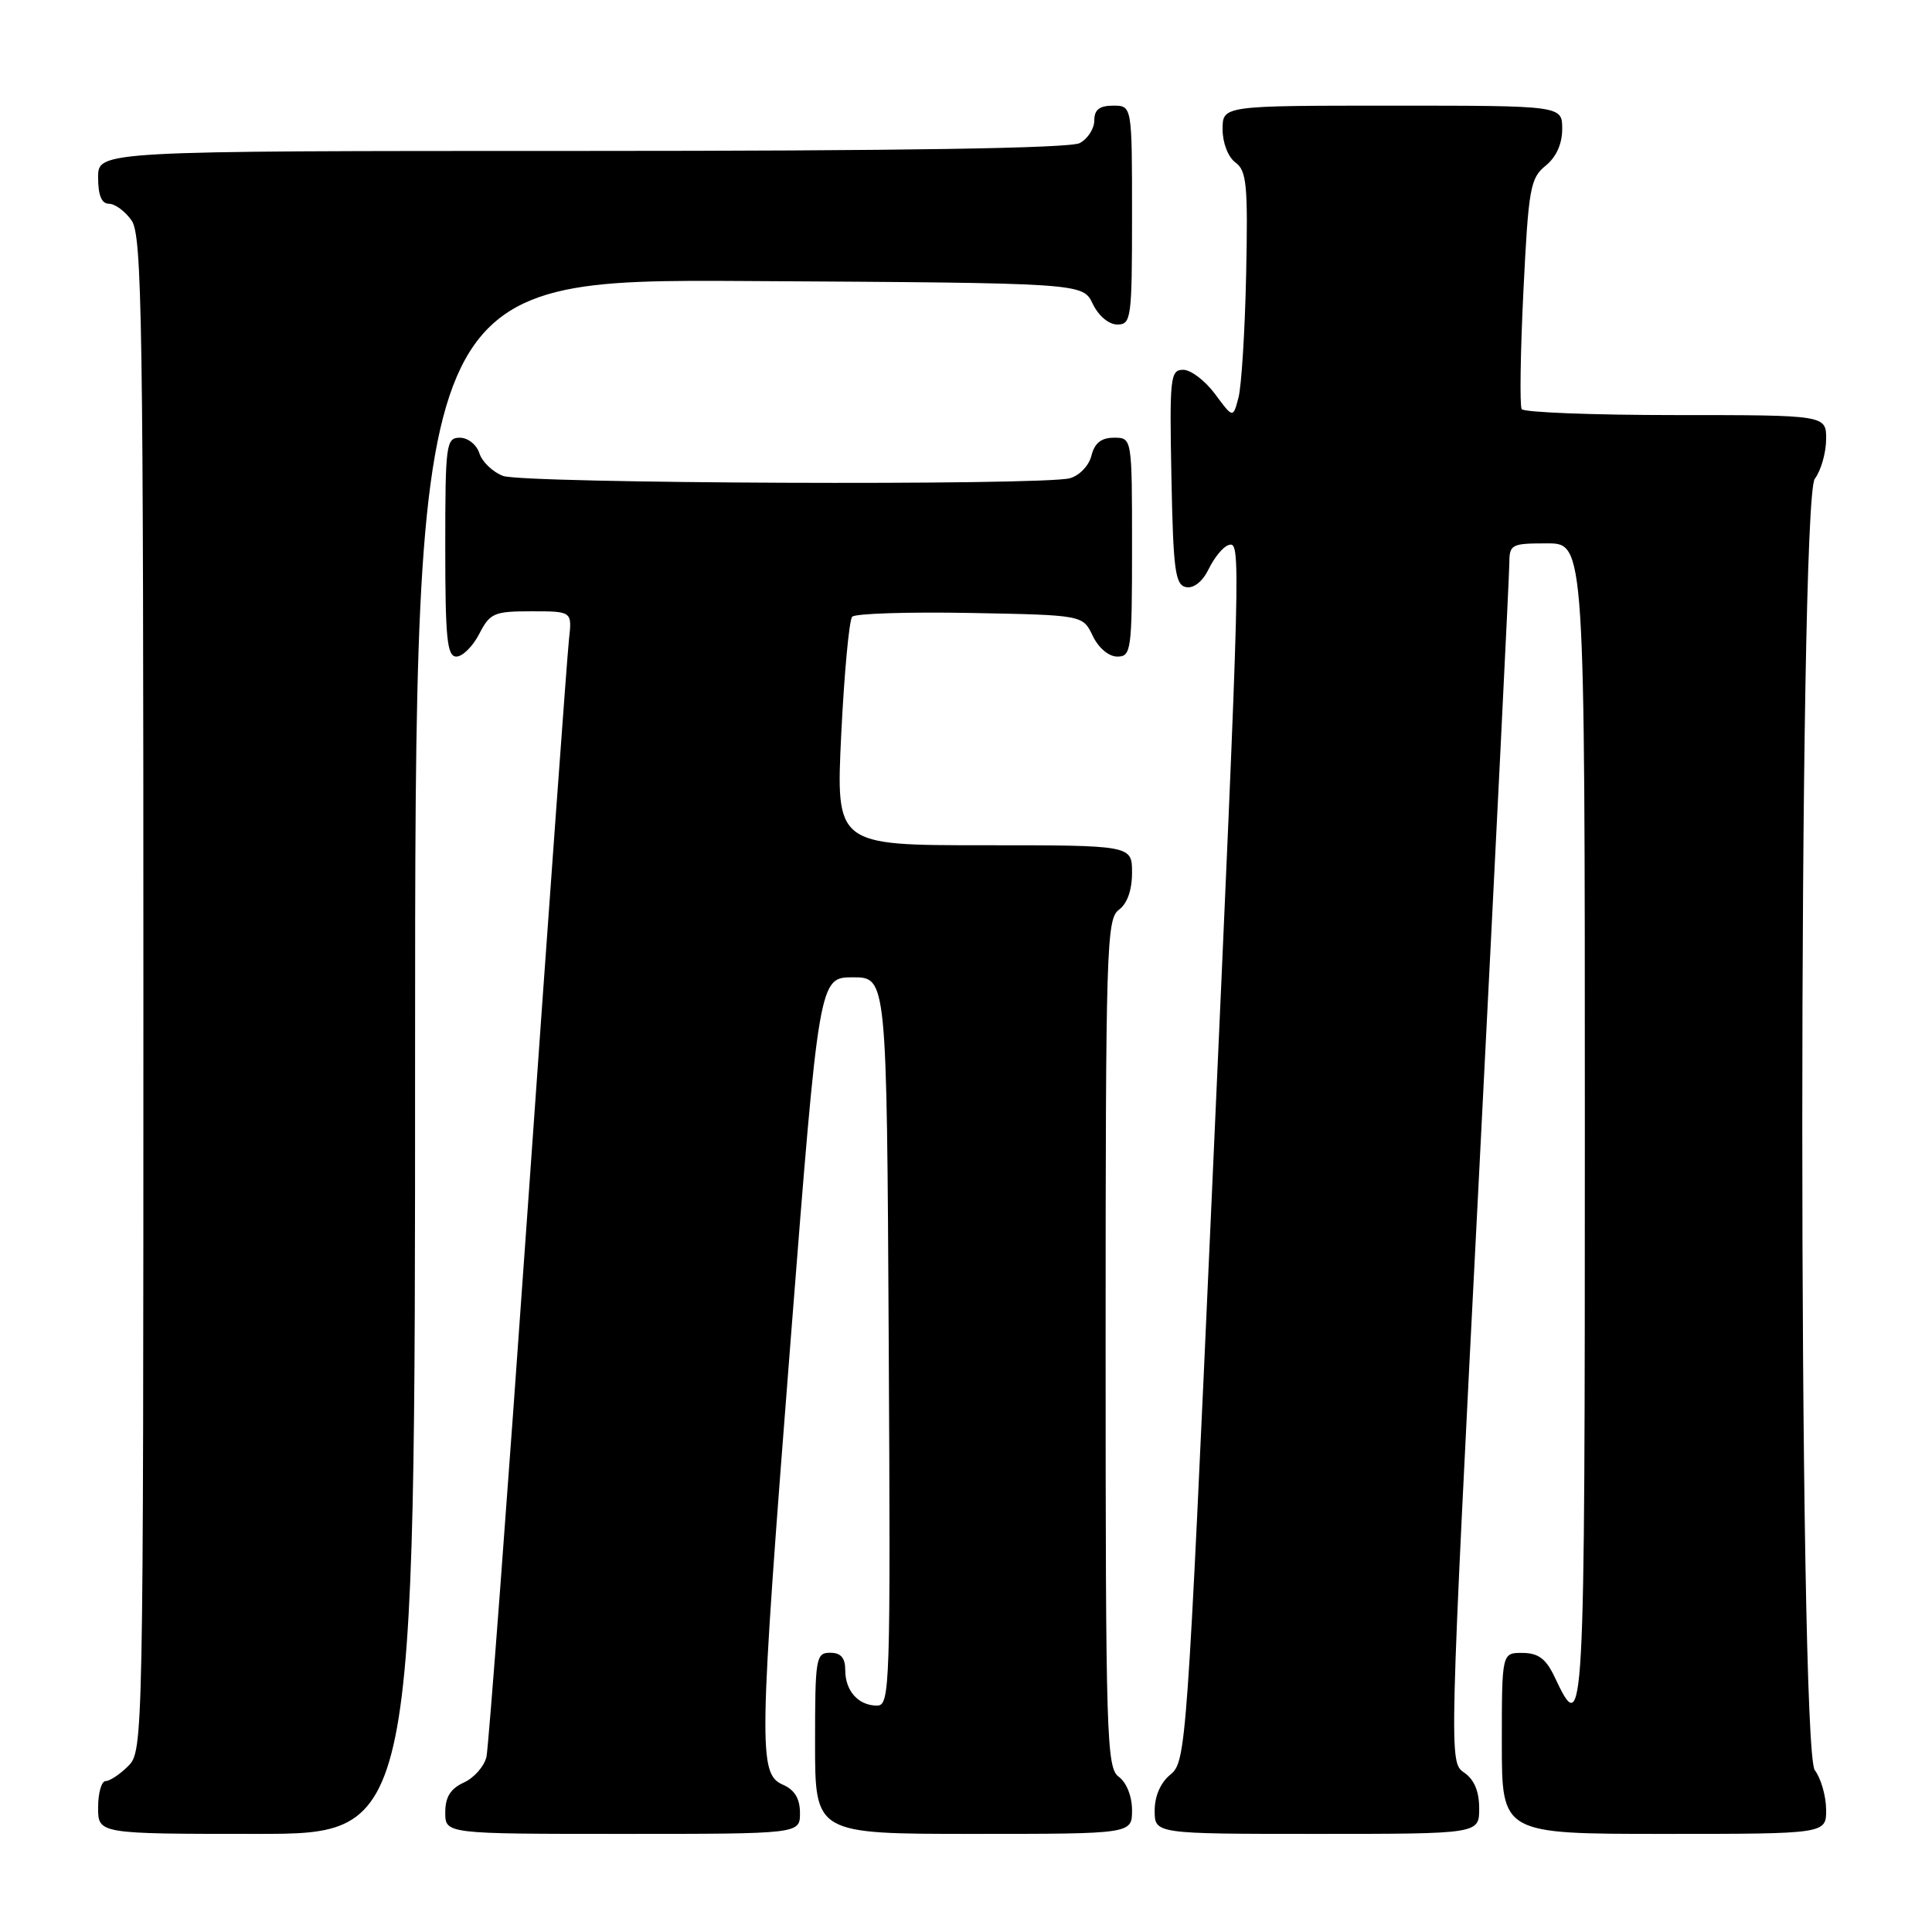 <?xml version="1.0" encoding="UTF-8" standalone="no"?>
<!DOCTYPE svg PUBLIC "-//W3C//DTD SVG 1.1//EN" "http://www.w3.org/Graphics/SVG/1.1/DTD/svg11.dtd" >
<svg xmlns="http://www.w3.org/2000/svg" xmlns:xlink="http://www.w3.org/1999/xlink" version="1.1" viewBox="0 0 256 256">
 <g >
 <path fill="currentColor"
d=" M 55.00 139.99 C 55.00 36.98 55.00 36.98 99.24 37.24 C 143.47 37.50 143.47 37.50 144.79 40.25 C 145.56 41.86 146.92 43.00 148.05 43.00 C 149.89 43.00 150.00 42.20 150.00 28.50 C 150.00 14.00 150.00 14.00 147.50 14.00 C 145.68 14.00 145.00 14.54 145.00 15.96 C 145.00 17.05 144.13 18.40 143.07 18.96 C 141.79 19.65 119.32 20.00 77.07 20.00 C 13.00 20.00 13.00 20.00 13.00 23.50 C 13.00 25.88 13.46 27.00 14.44 27.00 C 15.24 27.00 16.59 28.00 17.44 29.22 C 18.83 31.20 19.00 42.58 19.00 131.72 C 19.00 230.67 18.97 232.03 17.00 234.00 C 15.90 235.10 14.55 236.00 14.00 236.00 C 13.45 236.00 13.00 237.57 13.00 239.50 C 13.00 243.00 13.00 243.00 34.00 243.00 C 55.00 243.00 55.00 243.00 55.00 139.99 Z  M 106.00 240.24 C 106.00 238.33 105.30 237.17 103.75 236.49 C 100.46 235.04 100.52 231.87 104.77 177.50 C 108.53 129.50 108.53 129.50 113.02 129.50 C 117.50 129.50 117.50 129.50 117.76 177.75 C 118.01 223.74 117.93 226.00 116.21 226.00 C 113.74 226.00 112.00 224.06 112.00 221.30 C 112.00 219.67 111.42 219.00 110.00 219.00 C 108.11 219.00 108.00 219.67 108.00 231.00 C 108.00 243.00 108.00 243.00 129.00 243.00 C 150.00 243.00 150.00 243.00 150.00 239.86 C 150.00 238.02 149.27 236.19 148.25 235.44 C 146.62 234.25 146.50 230.33 146.50 178.00 C 146.50 125.67 146.62 121.75 148.25 120.56 C 149.36 119.75 150.00 117.95 150.00 115.64 C 150.00 112.00 150.00 112.00 130.38 112.00 C 110.76 112.00 110.76 112.00 111.47 97.25 C 111.87 89.14 112.52 82.15 112.92 81.72 C 113.33 81.29 120.37 81.07 128.57 81.22 C 143.48 81.50 143.48 81.50 144.79 84.25 C 145.56 85.86 146.92 87.00 148.05 87.00 C 149.89 87.00 150.00 86.20 150.00 72.50 C 150.00 58.00 150.00 58.00 147.61 58.00 C 145.92 58.00 145.04 58.70 144.62 60.38 C 144.29 61.71 143.02 63.03 141.76 63.37 C 138.04 64.36 69.35 64.08 66.65 63.06 C 65.29 62.54 63.88 61.19 63.52 60.06 C 63.16 58.92 62.00 58.00 60.93 58.00 C 59.11 58.00 59.00 58.84 59.00 72.50 C 59.00 84.61 59.24 87.00 60.47 87.00 C 61.29 87.00 62.65 85.65 63.50 84.00 C 64.93 81.23 65.47 81.00 70.43 81.00 C 75.81 81.00 75.81 81.00 75.39 84.75 C 75.16 86.81 72.72 120.45 69.97 159.50 C 67.22 198.55 64.74 231.53 64.46 232.78 C 64.17 234.04 62.83 235.57 61.47 236.19 C 59.69 237.01 59.00 238.11 59.00 240.16 C 59.00 243.00 59.00 243.00 82.50 243.00 C 106.00 243.00 106.00 243.00 106.00 240.24 Z  M 196.00 239.62 C 196.00 237.36 195.34 235.79 194.00 234.87 C 192.00 233.50 192.00 233.35 195.99 155.50 C 198.18 112.60 199.98 76.26 199.99 74.75 C 200.00 72.12 200.21 72.00 205.00 72.00 C 210.00 72.00 210.00 72.00 210.00 149.08 C 210.00 229.49 209.94 230.57 206.00 222.22 C 204.86 219.80 203.85 219.04 201.75 219.02 C 199.00 219.00 199.00 219.00 199.00 231.00 C 199.00 243.00 199.00 243.00 220.50 243.00 C 242.00 243.00 242.00 243.00 241.97 239.75 C 241.95 237.96 241.28 235.63 240.47 234.56 C 238.26 231.63 238.26 66.37 240.47 63.44 C 241.28 62.37 241.95 60.04 241.97 58.25 C 242.00 55.00 242.00 55.00 222.06 55.00 C 211.09 55.00 201.90 54.64 201.63 54.21 C 201.36 53.77 201.46 46.74 201.86 38.58 C 202.53 24.96 202.77 23.60 204.80 21.96 C 206.21 20.82 207.00 19.07 207.00 17.09 C 207.00 14.00 207.00 14.00 184.50 14.00 C 162.00 14.00 162.00 14.00 162.00 17.14 C 162.00 18.94 162.73 20.81 163.70 21.53 C 165.19 22.61 165.37 24.50 165.12 36.38 C 164.96 43.87 164.50 51.22 164.10 52.71 C 163.38 55.43 163.38 55.43 161.00 52.21 C 159.69 50.45 157.80 49.00 156.78 49.00 C 155.07 49.00 154.96 49.98 155.22 63.24 C 155.46 75.60 155.72 77.52 157.17 77.80 C 158.18 77.99 159.36 77.05 160.17 75.38 C 160.90 73.88 162.06 72.46 162.75 72.24 C 164.46 71.68 164.45 71.87 160.57 158.45 C 157.30 231.42 157.16 233.45 155.11 235.12 C 153.79 236.18 153.00 237.98 153.00 239.91 C 153.00 243.00 153.00 243.00 174.50 243.00 C 196.00 243.00 196.00 243.00 196.00 239.62 Z "/>
</g>
</svg>